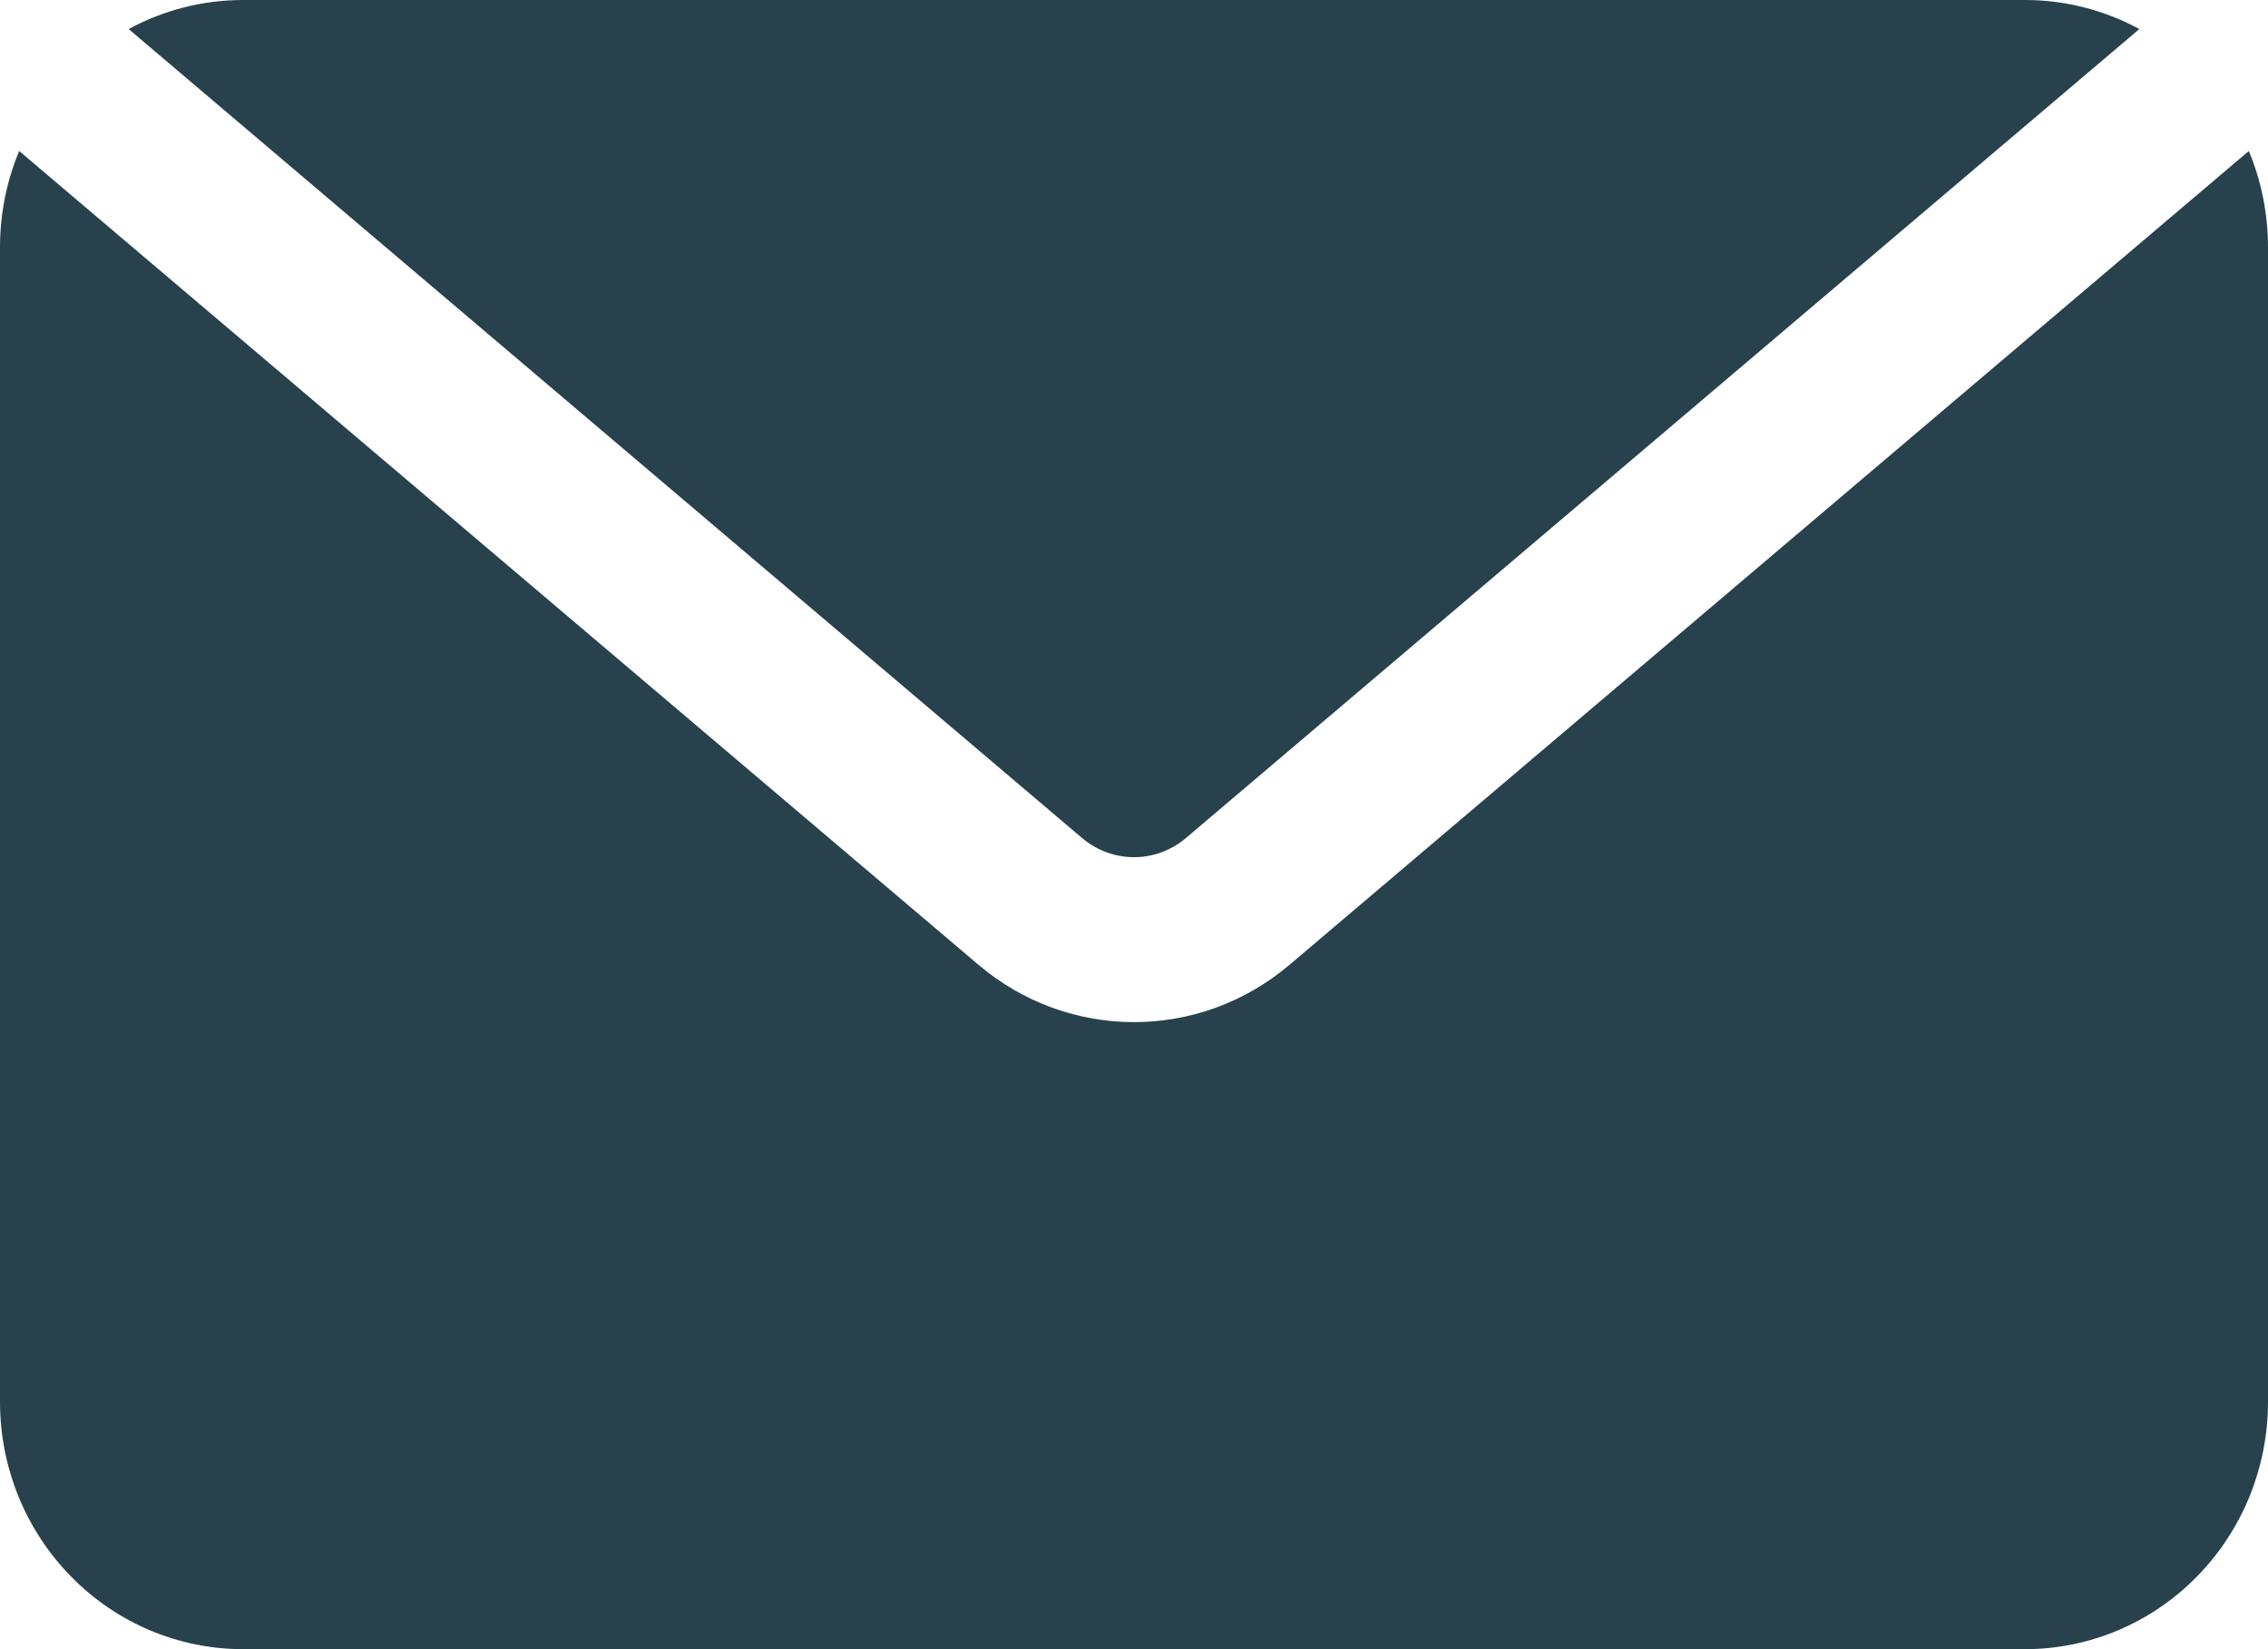 <svg width="22" height="16" viewBox="0 0 22 16" fill="none" xmlns="http://www.w3.org/2000/svg">
<g id="Frame 120">
<path id="Vector" fill-rule="evenodd" clip-rule="evenodd" d="M21.814 1.465L12.509 9.36C11.635 10.102 10.365 10.102 9.491 9.36L0.186 1.465C0.064 1.758 0 2.075 0 2.4C0 5.171 0 10.829 0 13.6C0 14.237 0.248 14.847 0.691 15.297C1.132 15.747 1.732 16 2.357 16H19.643C20.268 16 20.868 15.747 21.309 15.297C21.752 14.847 22 14.237 22 13.6V2.4C22 2.075 21.936 1.758 21.814 1.465ZM1.248 0.282L10.497 8.131C10.789 8.378 11.211 8.378 11.503 8.131L20.752 0.282C20.414 0.098 20.033 0 19.643 0H2.357C1.967 0 1.586 0.098 1.248 0.282Z" fill="#28424D"/>
</g>
</svg>
